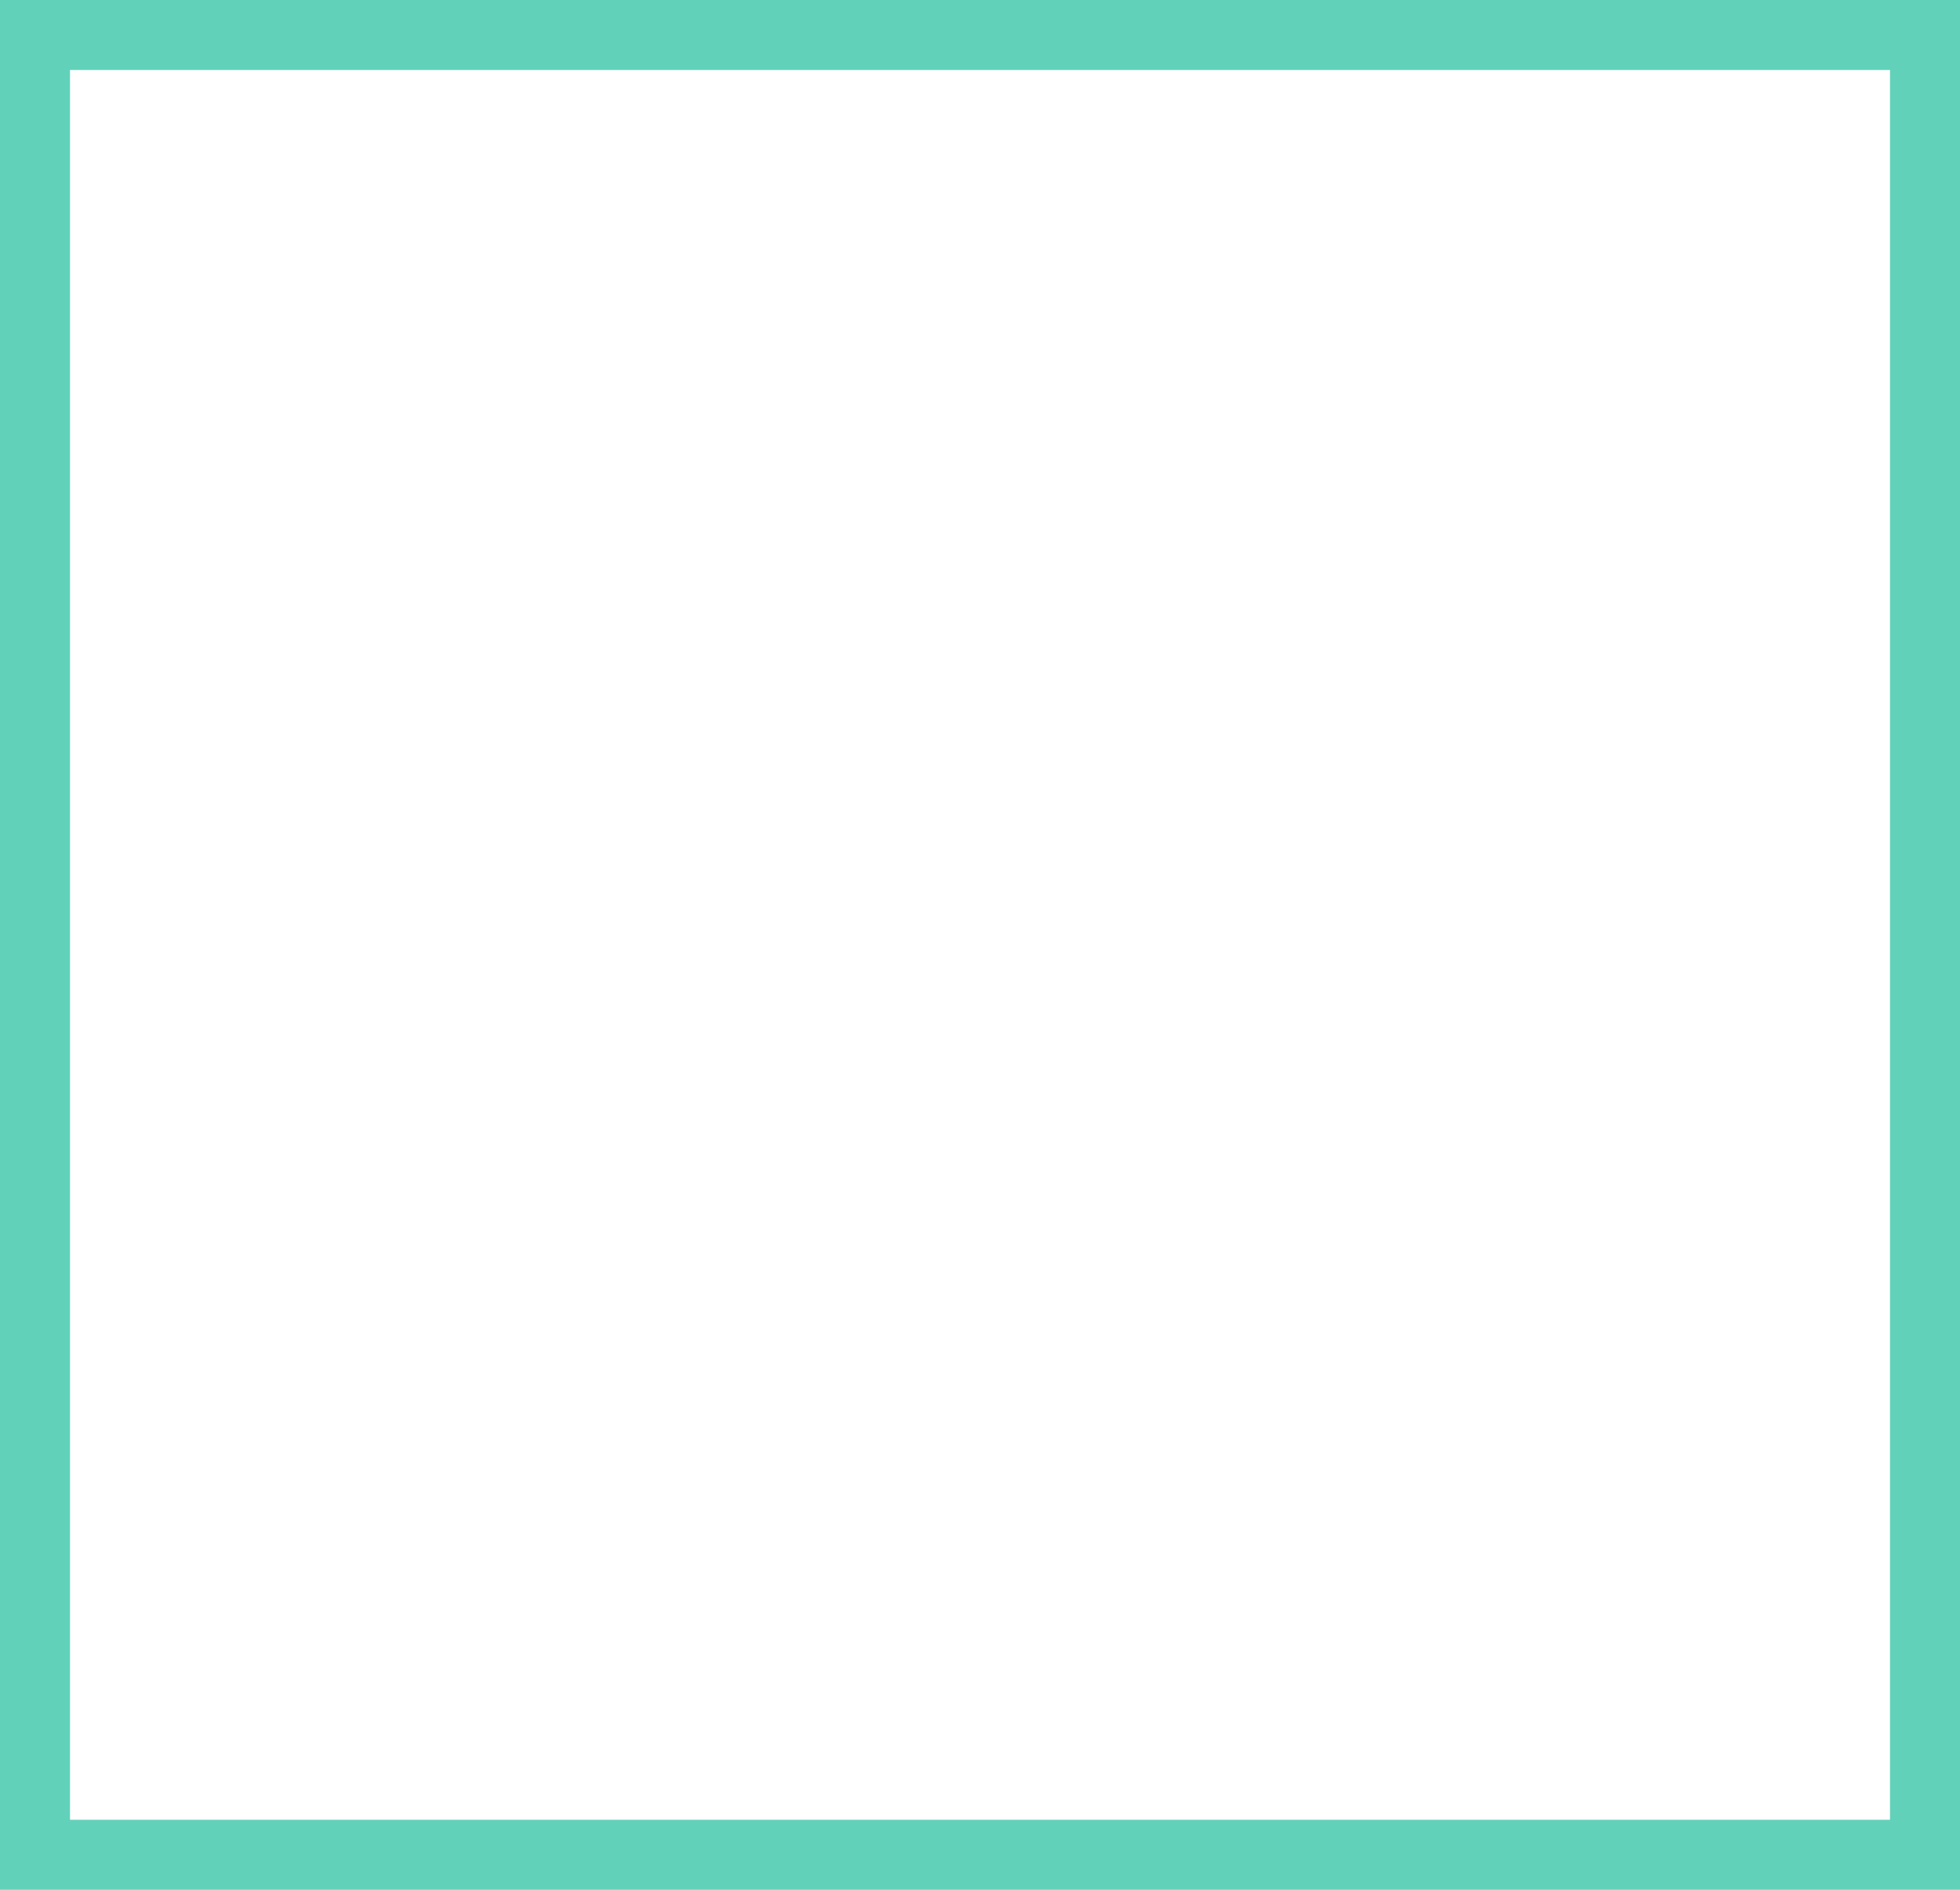 <svg xmlns="http://www.w3.org/2000/svg" viewBox="0 0 56 54">
  <style>.st0,.st1{fill:none;stroke:#62d1ba;stroke-width:2;stroke-miterlimit:10}.st1{stroke:none}</style>
  <path d="M1 1h54v52H1zM15 27" class="st0"/>
  <path d="M9 27l12 12M20 39l26-23" class="st1"/>
</svg>
